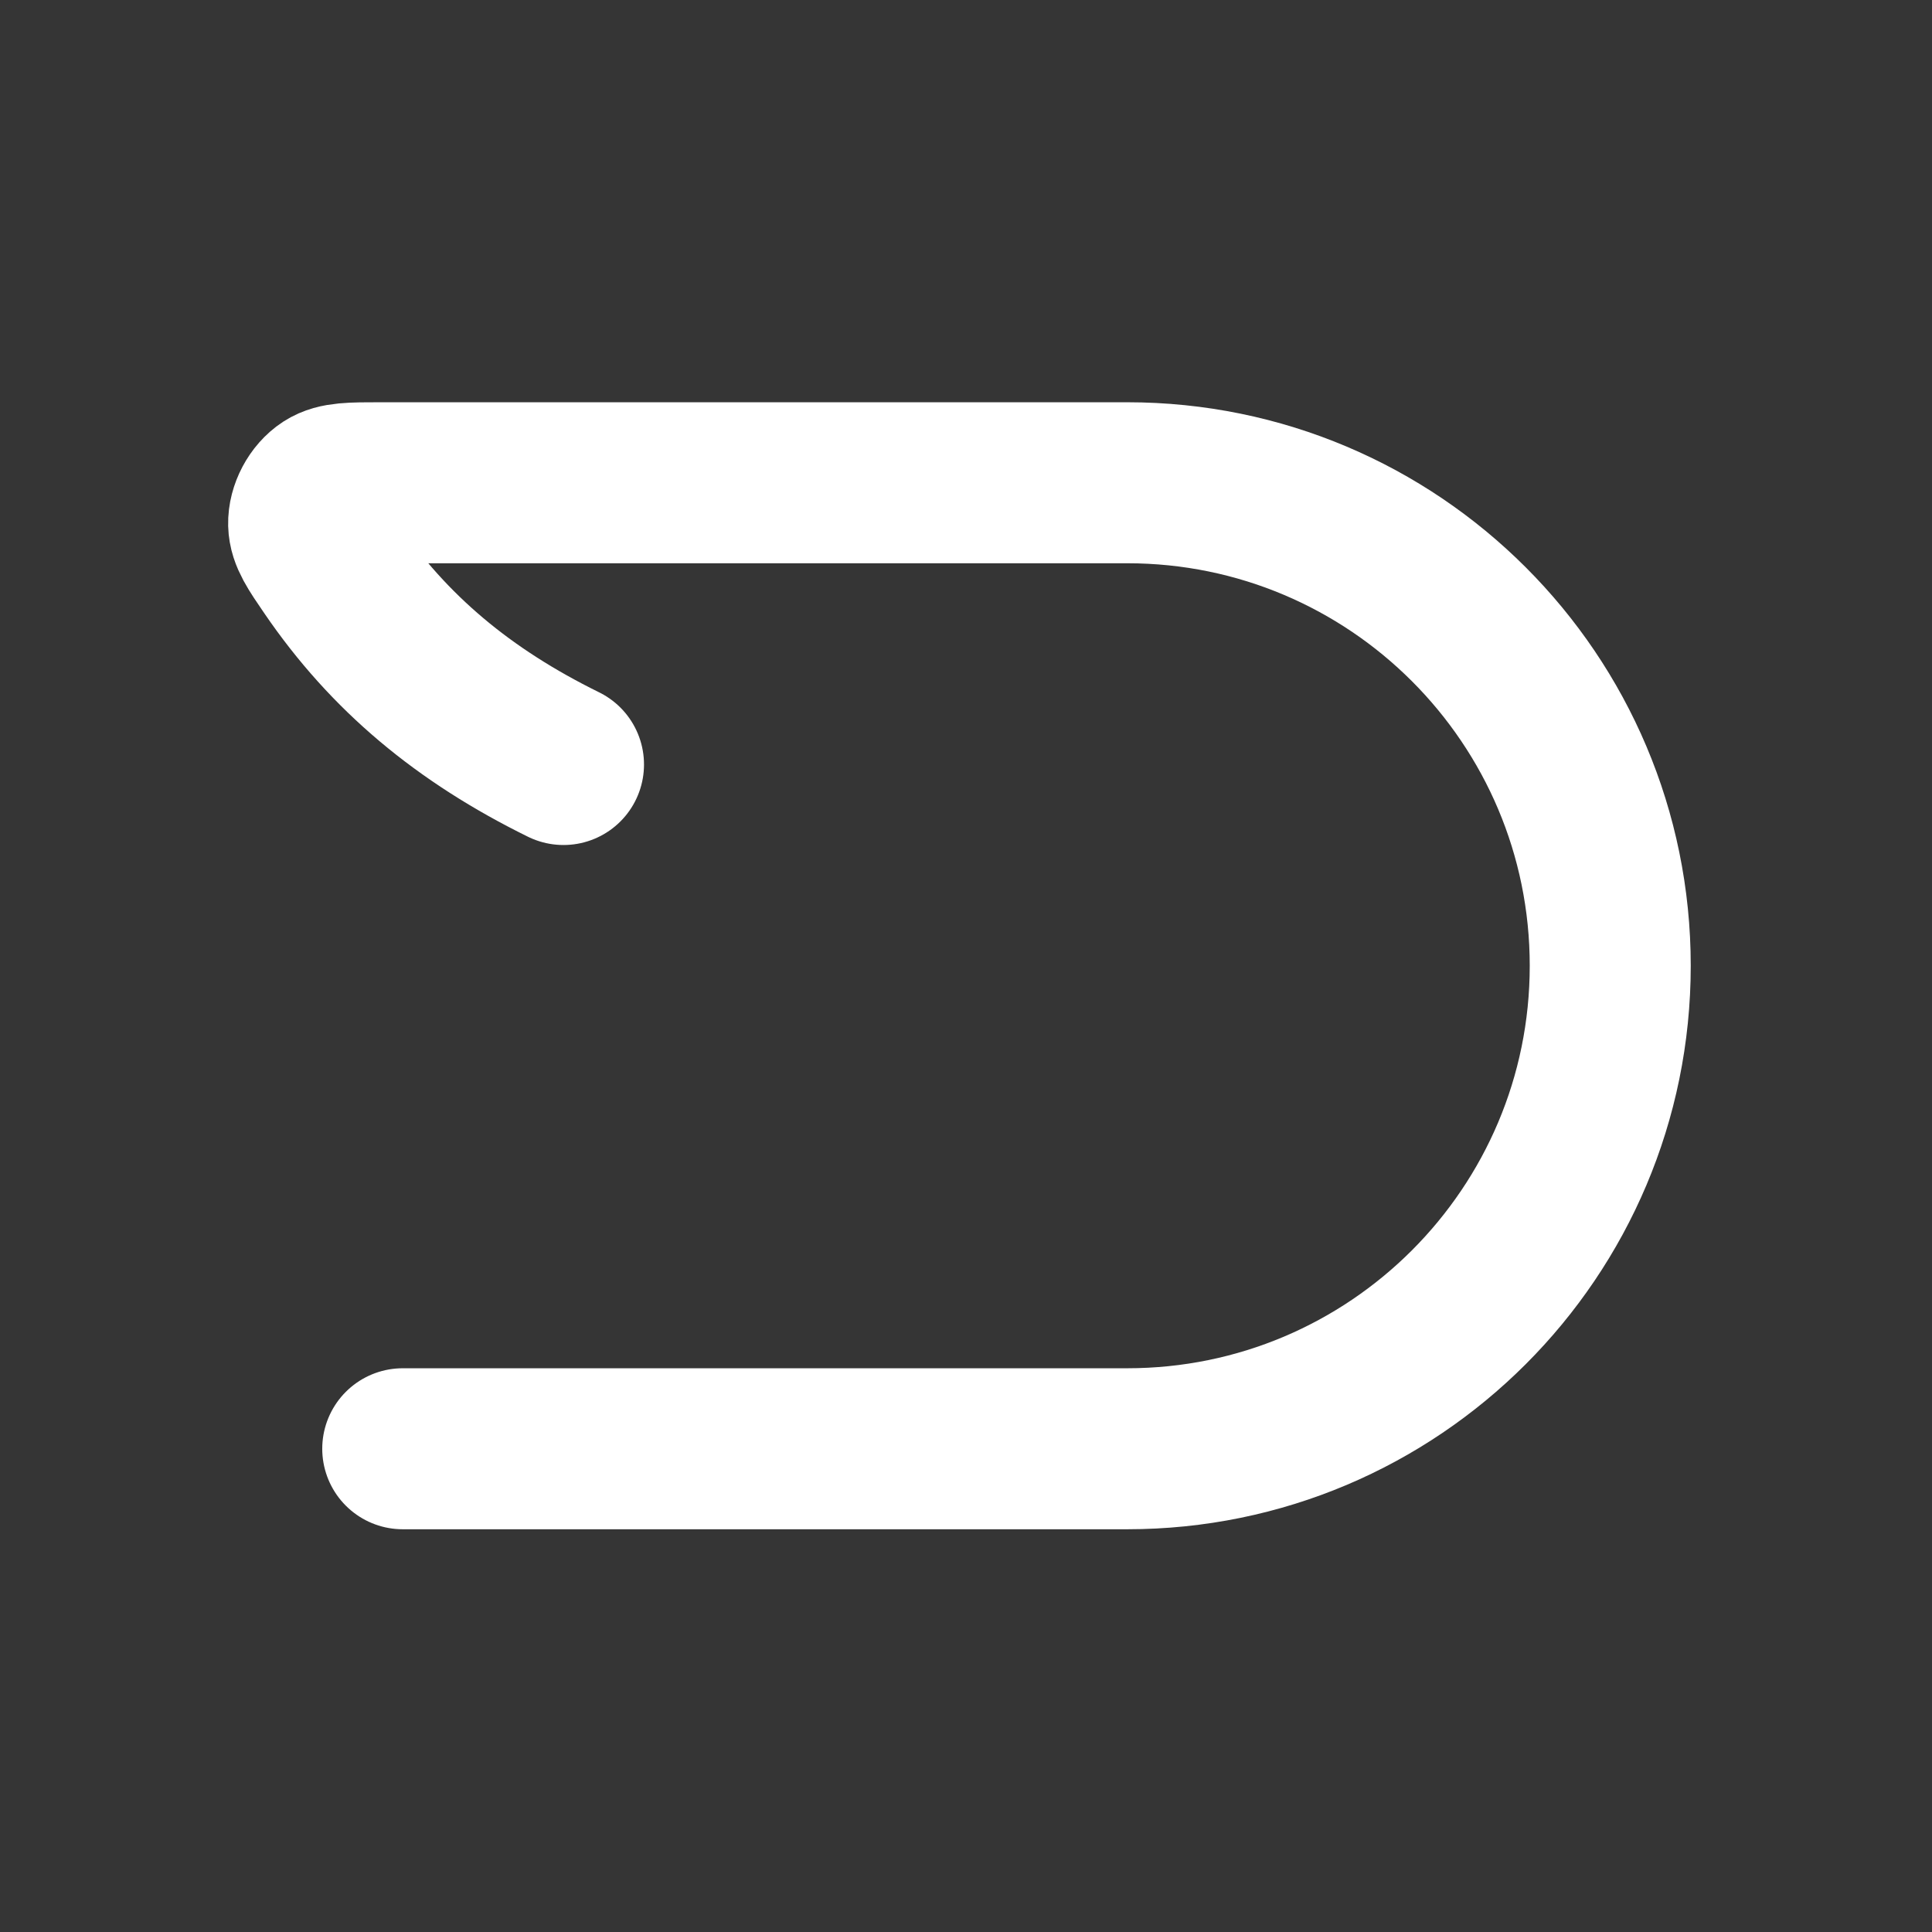 <svg width="24" height="24" viewBox="0 0 24 24" fill="none" xmlns="http://www.w3.org/2000/svg">
<rect x="0" y="0" width="24" height="24" fill="#333333" stroke="none"/>
<path d="M24 0V24H0V0H24Z" fill="white" fill-opacity="0.01"/>
<path d="M5.003 17.997L14.003 17.997C17.317 17.997 20.003 15.311 20.003 11.997V11.997C20.003 8.683 17.317 5.997 14.003 5.997L4.721 5.997C4.365 5.997 4.187 5.997 4.063 6.077C3.927 6.165 3.83 6.348 3.834 6.51C3.838 6.657 3.928 6.79 4.109 7.054C4.831 8.112 5.76 8.887 7 9.497" stroke="#FFFFFF" stroke-width="2" stroke-linecap="round" stroke-linejoin="round"/>
</svg>
